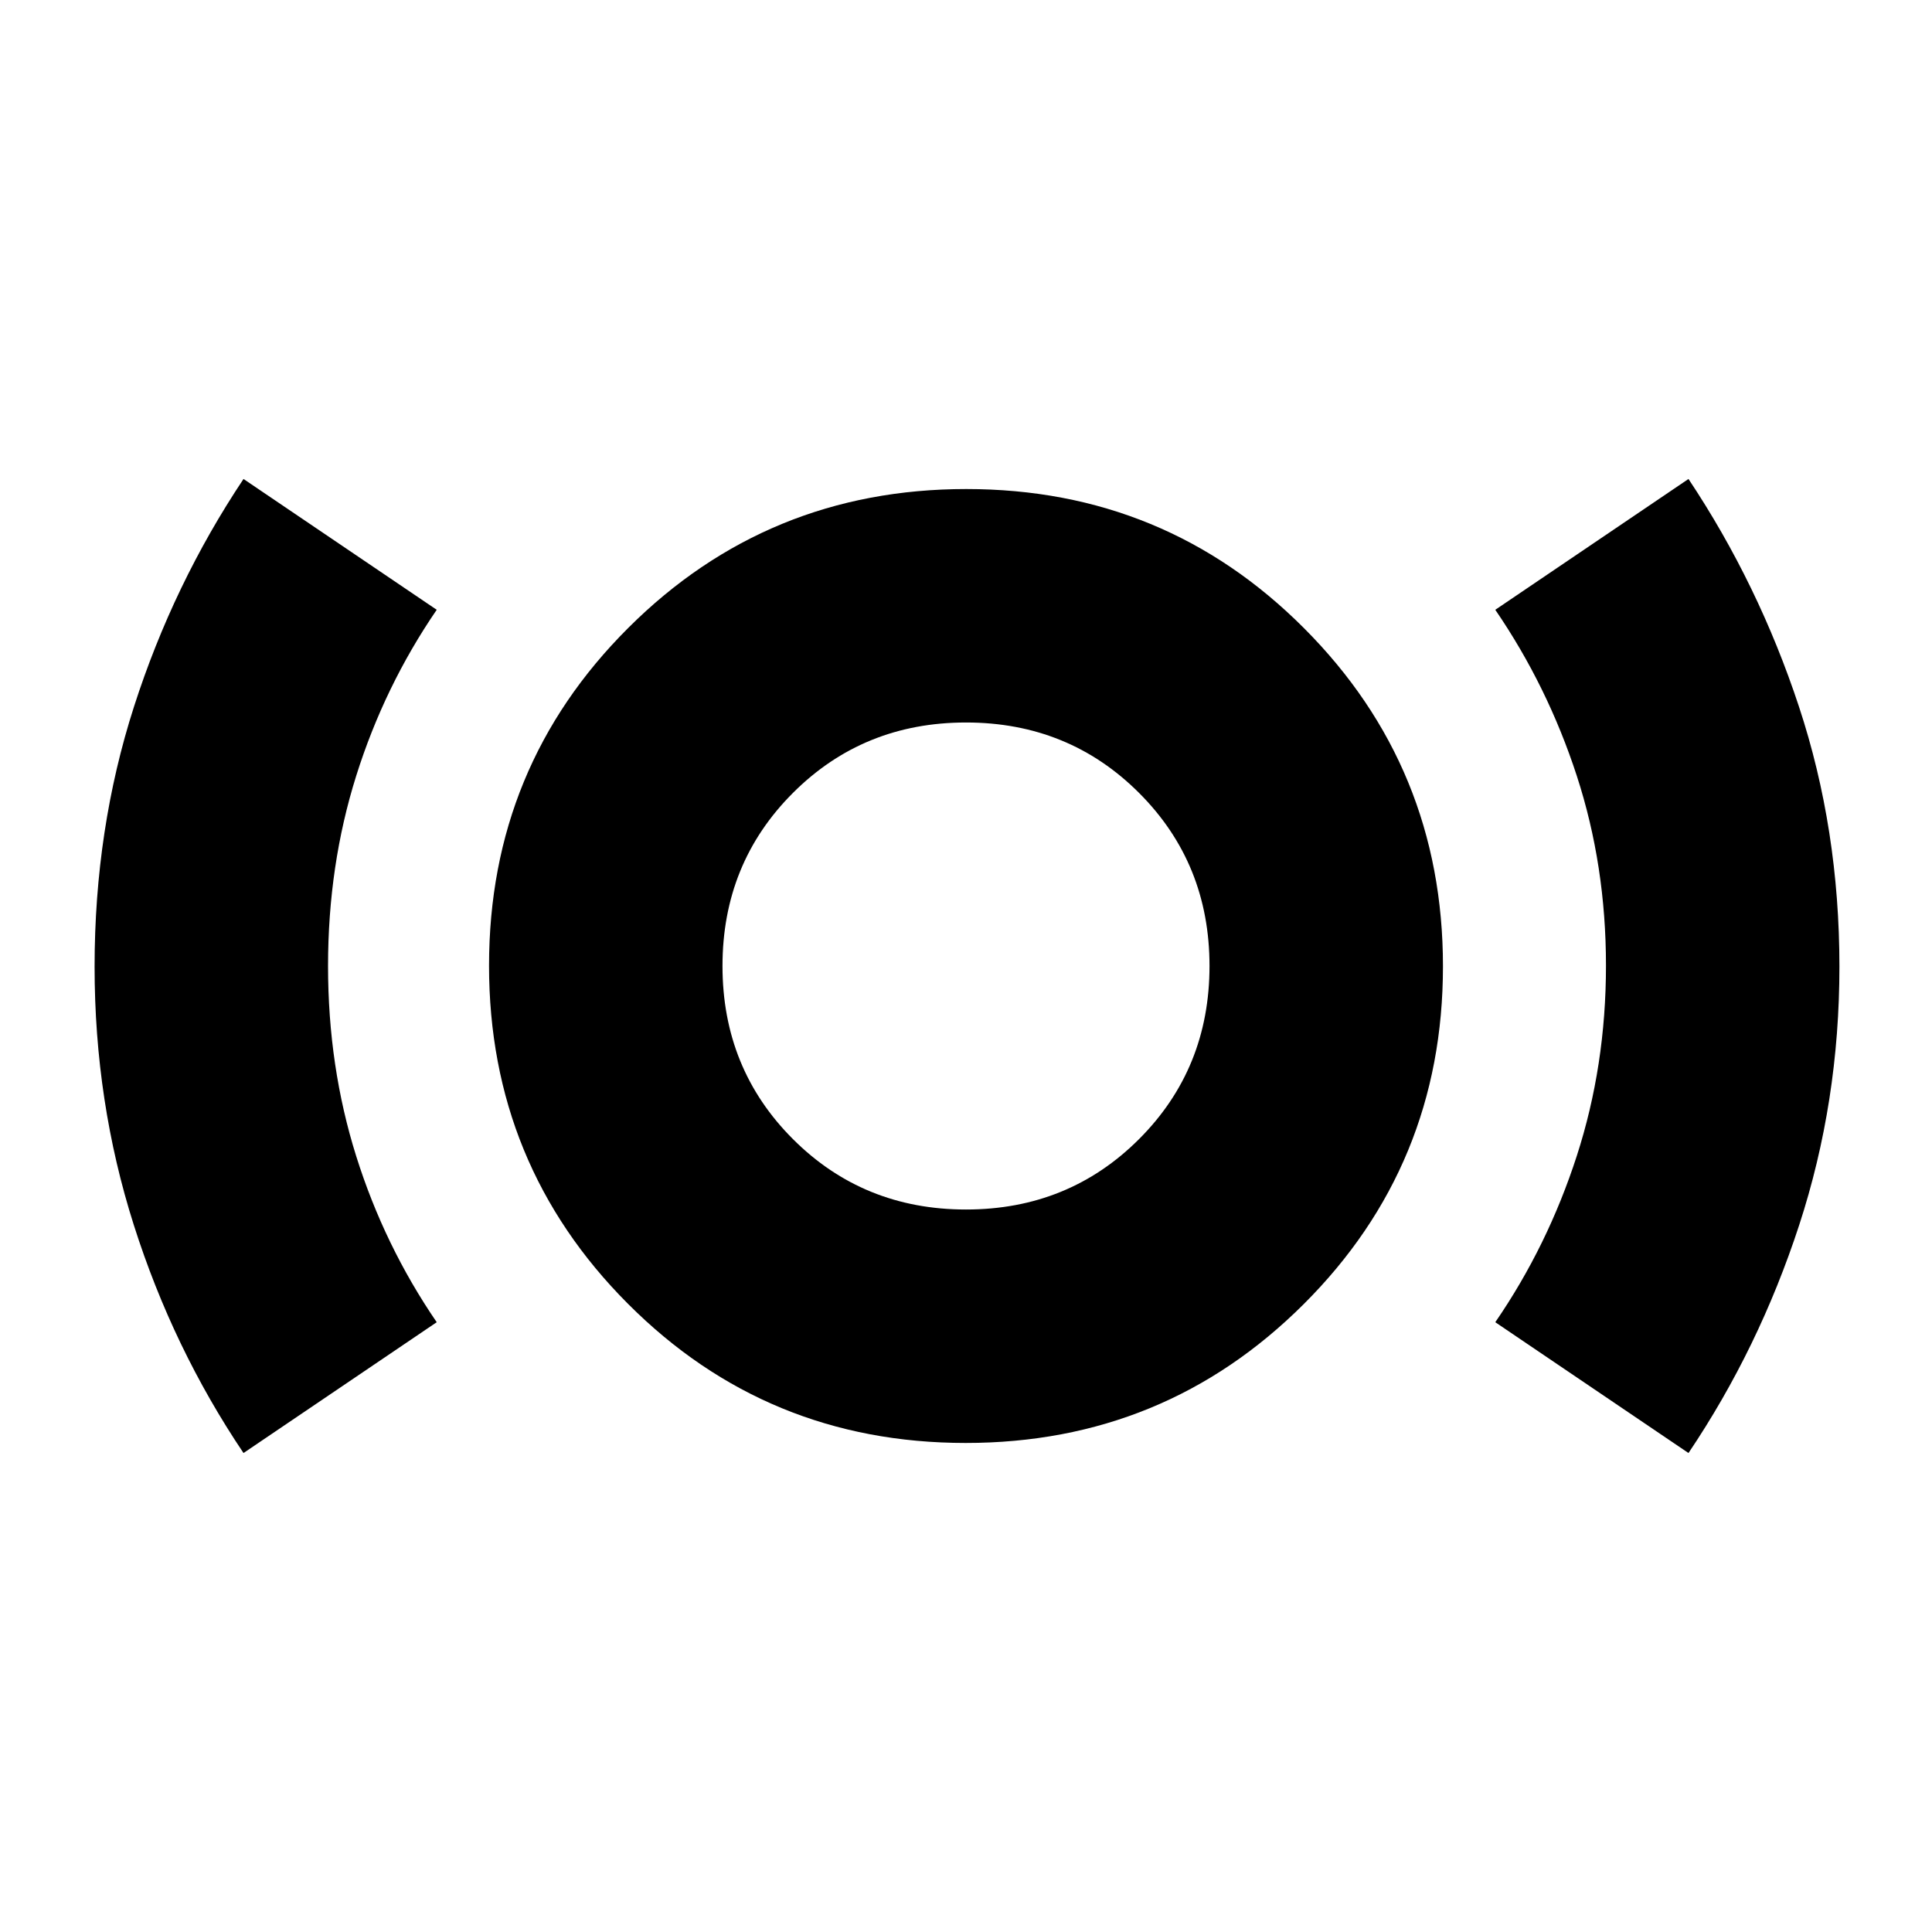 <svg xmlns="http://www.w3.org/2000/svg" height="24" viewBox="0 -960 960 960" width="24"><path d="M121-238q-35-52-54.5-113.25T47-479.71Q47-548 66.59-608.9 86.18-669.8 121-722l96 65q-26 38-40 82.5T163-480q0 50 14 94.5t40 82.5l-96 65Zm358.82-5Q381-243 312-312.18q-69-69.17-69-168Q243-579 312.18-648q69.17-69 168-69Q579-717 648-647.82q69 69.17 69 168Q717-381 647.82-312q-69.17 69-168 69Zm.18-116q51 0 86-35t35-86q0-51-35-86t-86-35q-51 0-86 35t-35 86q0 51 35 86t86 35Zm359 121-96-65q26-37.83 40.5-82.64 14.5-44.8 14.5-94.58t-14.5-94.28Q769-619 743-657l96-65q34.78 52.2 54.89 113.1Q914-548 914-479.71q0 67.21-20 128.46Q874-290 839-238ZM480-480Z"/></svg>